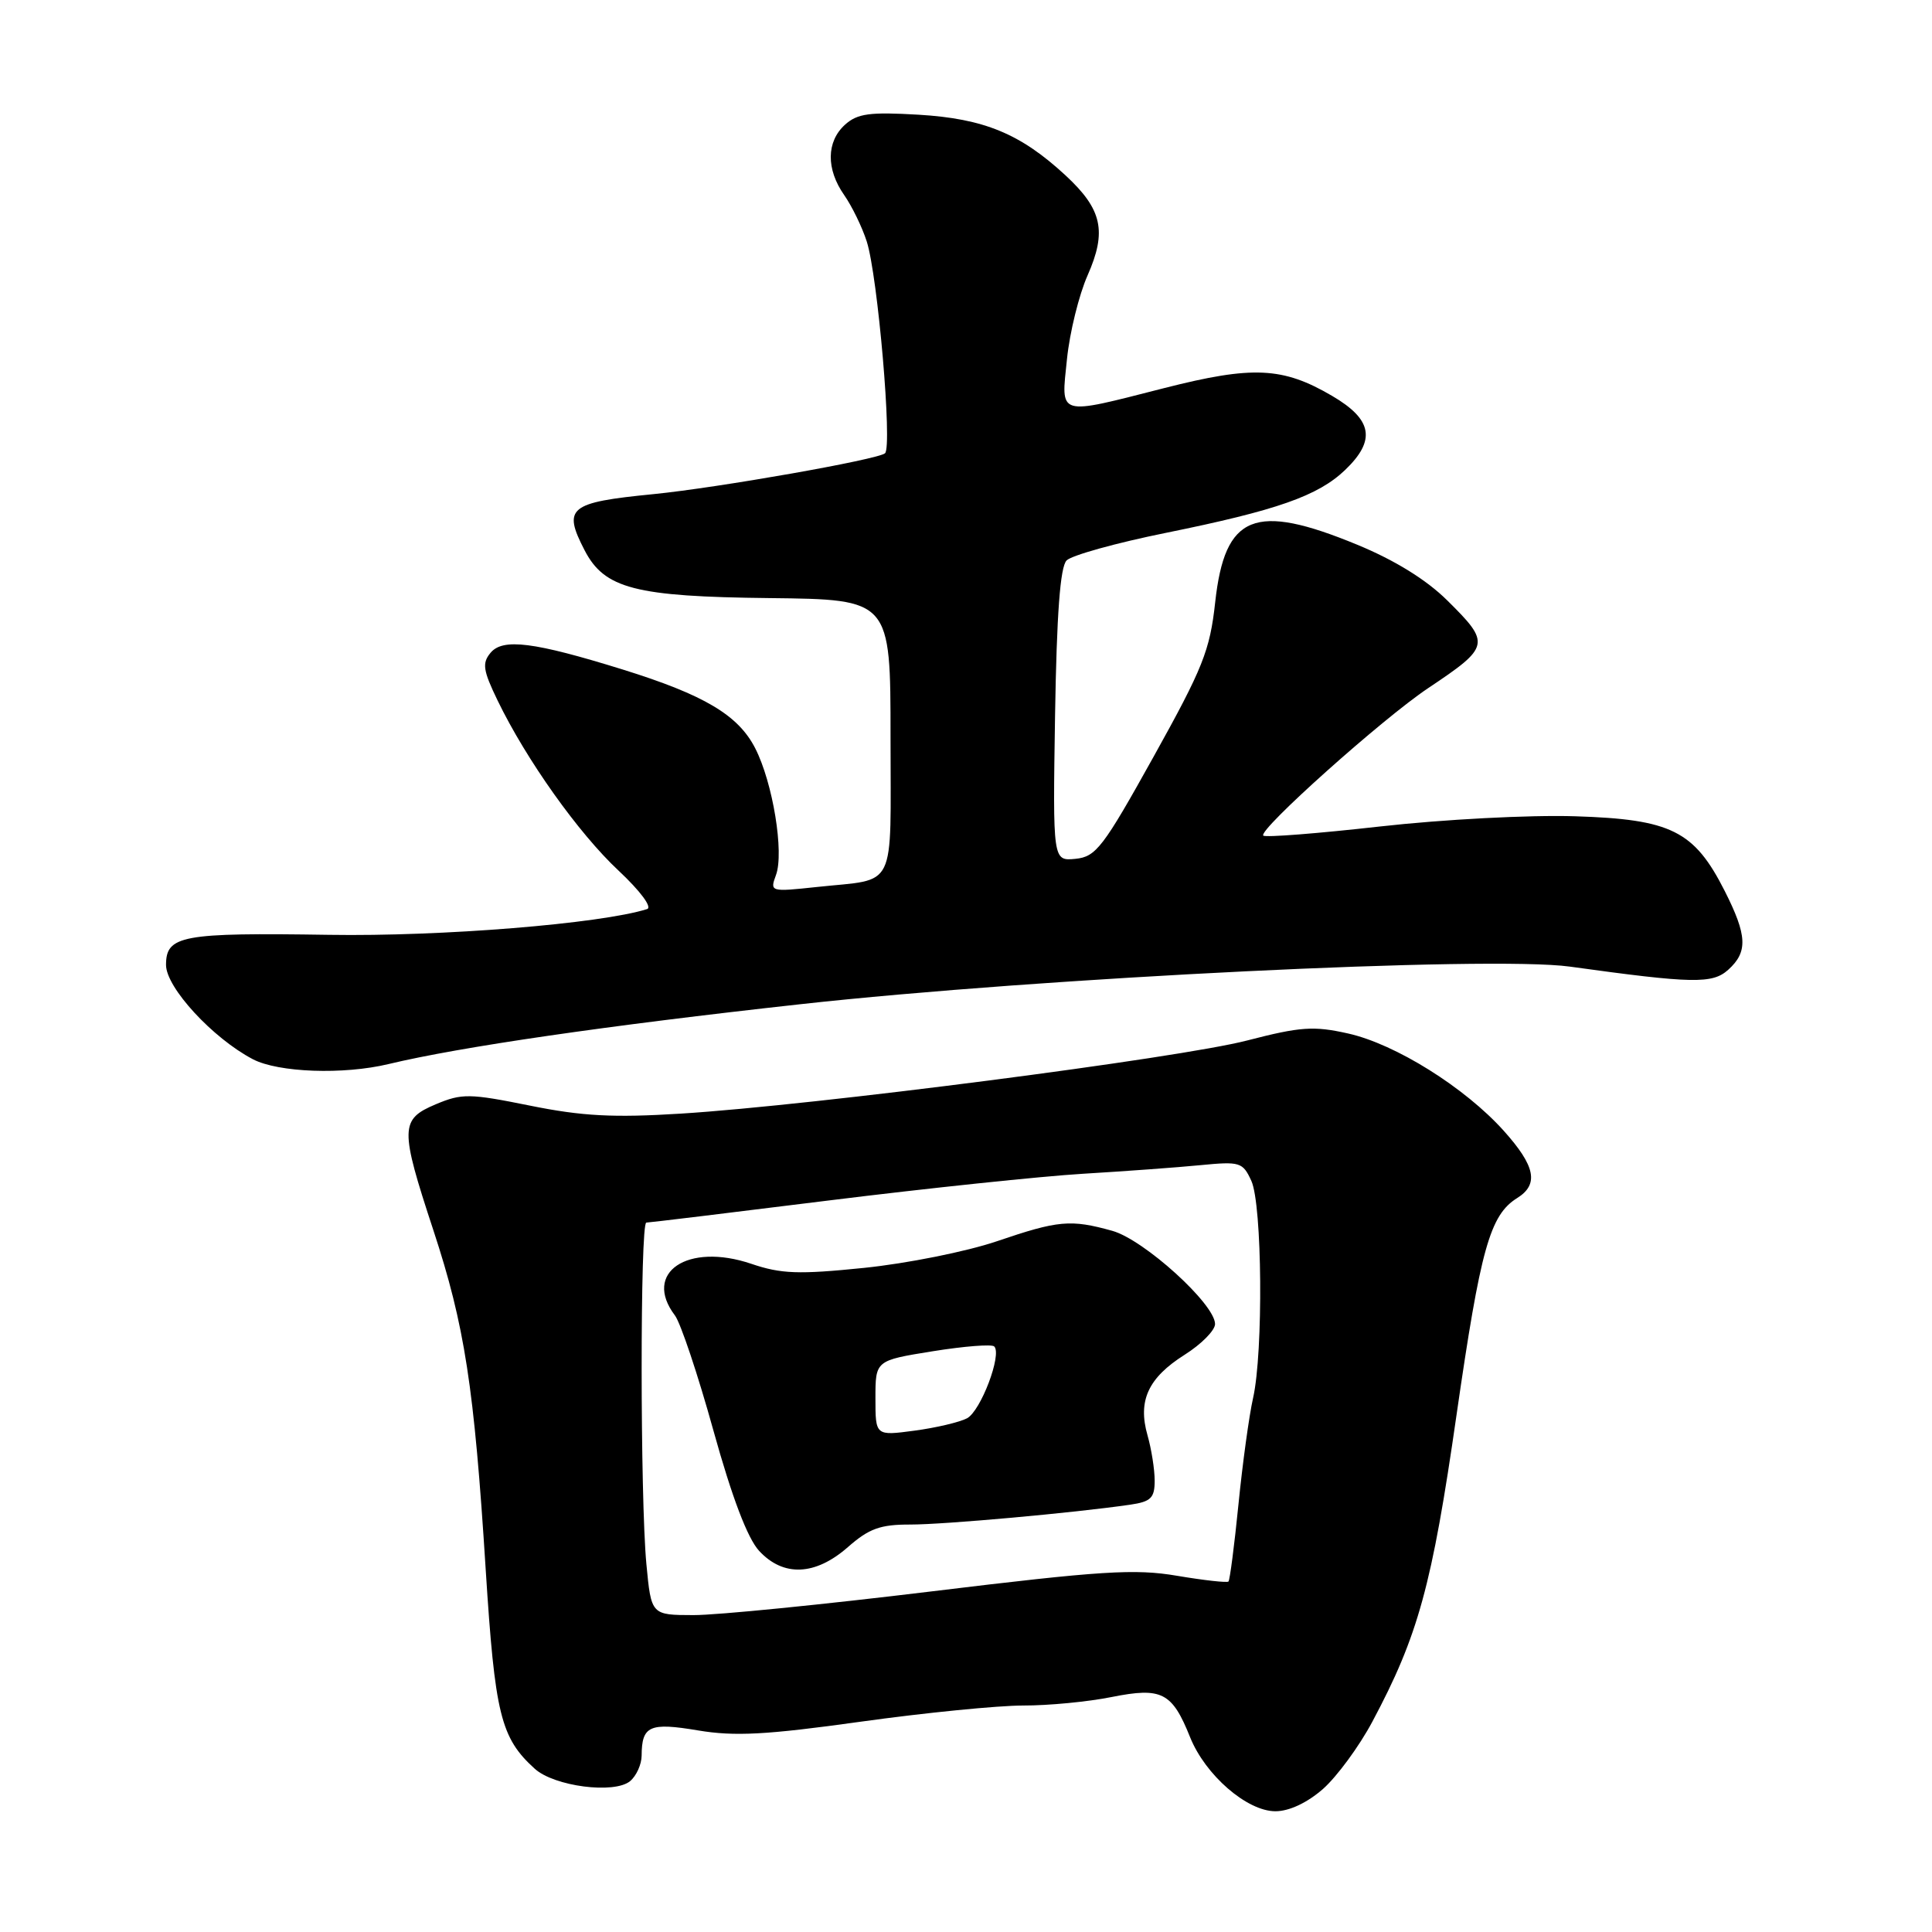 <?xml version="1.0" encoding="UTF-8" standalone="no"?>
<!DOCTYPE svg PUBLIC "-//W3C//DTD SVG 1.1//EN" "http://www.w3.org/Graphics/SVG/1.1/DTD/svg11.dtd" >
<svg xmlns="http://www.w3.org/2000/svg" xmlns:xlink="http://www.w3.org/1999/xlink" version="1.1" viewBox="0 0 256 256">
 <g >
 <path fill="currentColor"
d=" M 175.31 237.04 C 177.16 235.40 180.11 231.39 181.85 228.12 C 187.92 216.74 189.75 210.09 193.00 187.47 C 196.18 165.45 197.42 161.00 201.03 158.75 C 203.94 156.93 203.45 154.51 199.25 149.83 C 194.09 144.09 184.90 138.34 178.62 136.94 C 174.06 135.92 172.32 136.04 165.25 137.87 C 156.24 140.21 107.84 146.46 90.22 147.56 C 81.27 148.12 77.14 147.90 70.22 146.50 C 62.20 144.88 61.20 144.87 57.75 146.32 C 53.00 148.32 52.97 149.48 57.42 163.00 C 61.58 175.65 62.83 183.74 64.36 208.00 C 65.58 227.18 66.34 230.28 70.86 234.37 C 73.44 236.71 81.40 237.74 83.49 236.01 C 84.32 235.32 85.01 233.80 85.02 232.63 C 85.04 228.67 86.07 228.21 92.50 229.29 C 97.33 230.10 101.54 229.88 114.00 228.14 C 122.53 226.95 132.24 225.99 135.58 225.99 C 138.93 226.00 144.21 225.49 147.32 224.86 C 153.94 223.54 155.31 224.24 157.69 230.18 C 159.70 235.20 165.23 240.00 169.00 240.00 C 170.82 240.00 173.21 238.88 175.31 237.04 Z  M 51.50 140.99 C 60.96 138.72 80.35 135.90 106.00 133.07 C 137.99 129.53 197.46 126.63 208.00 128.08 C 224.33 130.34 226.91 130.39 229.01 128.49 C 231.62 126.13 231.52 123.96 228.53 118.05 C 224.49 110.08 221.44 108.56 208.71 108.16 C 202.69 107.97 191.27 108.57 182.89 109.51 C 174.63 110.44 167.65 110.99 167.39 110.72 C 166.67 110.00 183.19 95.22 189.24 91.18 C 197.47 85.68 197.56 85.28 191.75 79.54 C 188.99 76.81 184.80 74.22 179.82 72.17 C 166.24 66.57 162.30 68.16 161.02 79.79 C 160.32 86.20 159.39 88.52 152.86 100.26 C 146.17 112.29 145.23 113.53 142.50 113.80 C 139.50 114.09 139.50 114.09 139.80 94.80 C 140.02 81.31 140.48 75.13 141.33 74.26 C 142.00 73.58 147.94 71.93 154.52 70.60 C 169.20 67.62 174.65 65.71 178.24 62.27 C 182.35 58.33 181.87 55.59 176.50 52.45 C 169.98 48.63 166.00 48.44 154.32 51.41 C 139.95 55.07 140.59 55.26 141.38 47.58 C 141.74 44.05 142.97 39.06 144.11 36.49 C 146.69 30.65 146.05 27.74 141.19 23.24 C 135.21 17.71 130.39 15.72 121.72 15.20 C 115.23 14.82 113.62 15.04 111.97 16.52 C 109.49 18.77 109.45 22.41 111.86 25.85 C 112.88 27.31 114.23 30.07 114.85 32.00 C 116.31 36.58 118.26 59.16 117.27 60.06 C 116.36 60.89 95.14 64.63 86.54 65.48 C 75.38 66.58 74.54 67.27 77.46 72.91 C 80.09 78.00 84.17 79.06 101.98 79.25 C 118.00 79.43 118.00 79.43 118.00 97.65 C 118.00 118.33 118.96 116.38 108.25 117.53 C 102.07 118.19 102.00 118.17 102.82 115.95 C 103.92 112.98 102.41 103.72 100.07 99.15 C 97.83 94.76 93.33 92.08 82.50 88.71 C 70.74 85.06 66.63 84.54 65.00 86.50 C 63.86 87.87 64.00 88.82 65.93 92.81 C 69.73 100.66 76.65 110.40 81.96 115.36 C 84.85 118.07 86.46 120.23 85.74 120.46 C 79.57 122.40 58.53 124.11 43.60 123.87 C 24.06 123.57 22.00 123.95 22.00 127.86 C 22.00 130.85 28.17 137.55 33.50 140.35 C 36.89 142.12 45.51 142.43 51.50 140.99 Z  M 85.65 207.25 C 84.82 198.47 84.81 162.00 85.64 162.00 C 85.99 162.00 96.90 160.68 109.89 159.06 C 122.87 157.45 138.00 155.86 143.50 155.53 C 149.00 155.20 156.00 154.69 159.06 154.39 C 164.31 153.88 164.67 153.99 165.81 156.47 C 167.25 159.63 167.41 179.16 166.04 185.24 C 165.51 187.58 164.64 193.94 164.10 199.36 C 163.56 204.78 162.96 209.37 162.78 209.56 C 162.59 209.74 159.53 209.40 155.97 208.80 C 150.38 207.85 145.95 208.13 123.50 210.86 C 109.20 212.60 94.98 214.02 91.89 214.01 C 86.29 214.00 86.29 214.00 85.65 207.25 Z  M 112.35 205.00 C 115.15 202.54 116.64 202.00 120.63 202.01 C 125.15 202.01 142.25 200.47 149.75 199.38 C 152.50 198.98 153.00 198.49 153.00 196.20 C 153.00 194.71 152.57 192.00 152.05 190.18 C 150.74 185.60 152.14 182.57 156.96 179.52 C 159.18 178.12 161.00 176.28 161.00 175.44 C 161.00 172.80 151.58 164.26 147.38 163.09 C 141.85 161.55 140.23 161.70 132.07 164.48 C 128.06 165.84 120.16 167.42 114.50 168.00 C 105.80 168.89 103.49 168.80 99.55 167.46 C 91.10 164.60 85.13 168.63 89.43 174.30 C 90.18 175.29 92.48 182.15 94.53 189.55 C 97.00 198.44 99.06 203.85 100.59 205.50 C 103.80 208.97 108.03 208.79 112.35 205.00 Z  M 116.00 185.27 C 116.00 180.27 116.00 180.27 123.58 179.05 C 127.75 178.38 131.42 178.09 131.74 178.41 C 132.80 179.46 129.96 186.95 128.14 187.93 C 127.15 188.45 124.02 189.19 121.17 189.57 C 116.00 190.26 116.00 190.26 116.00 185.27 Z "/>
</g>
</svg>